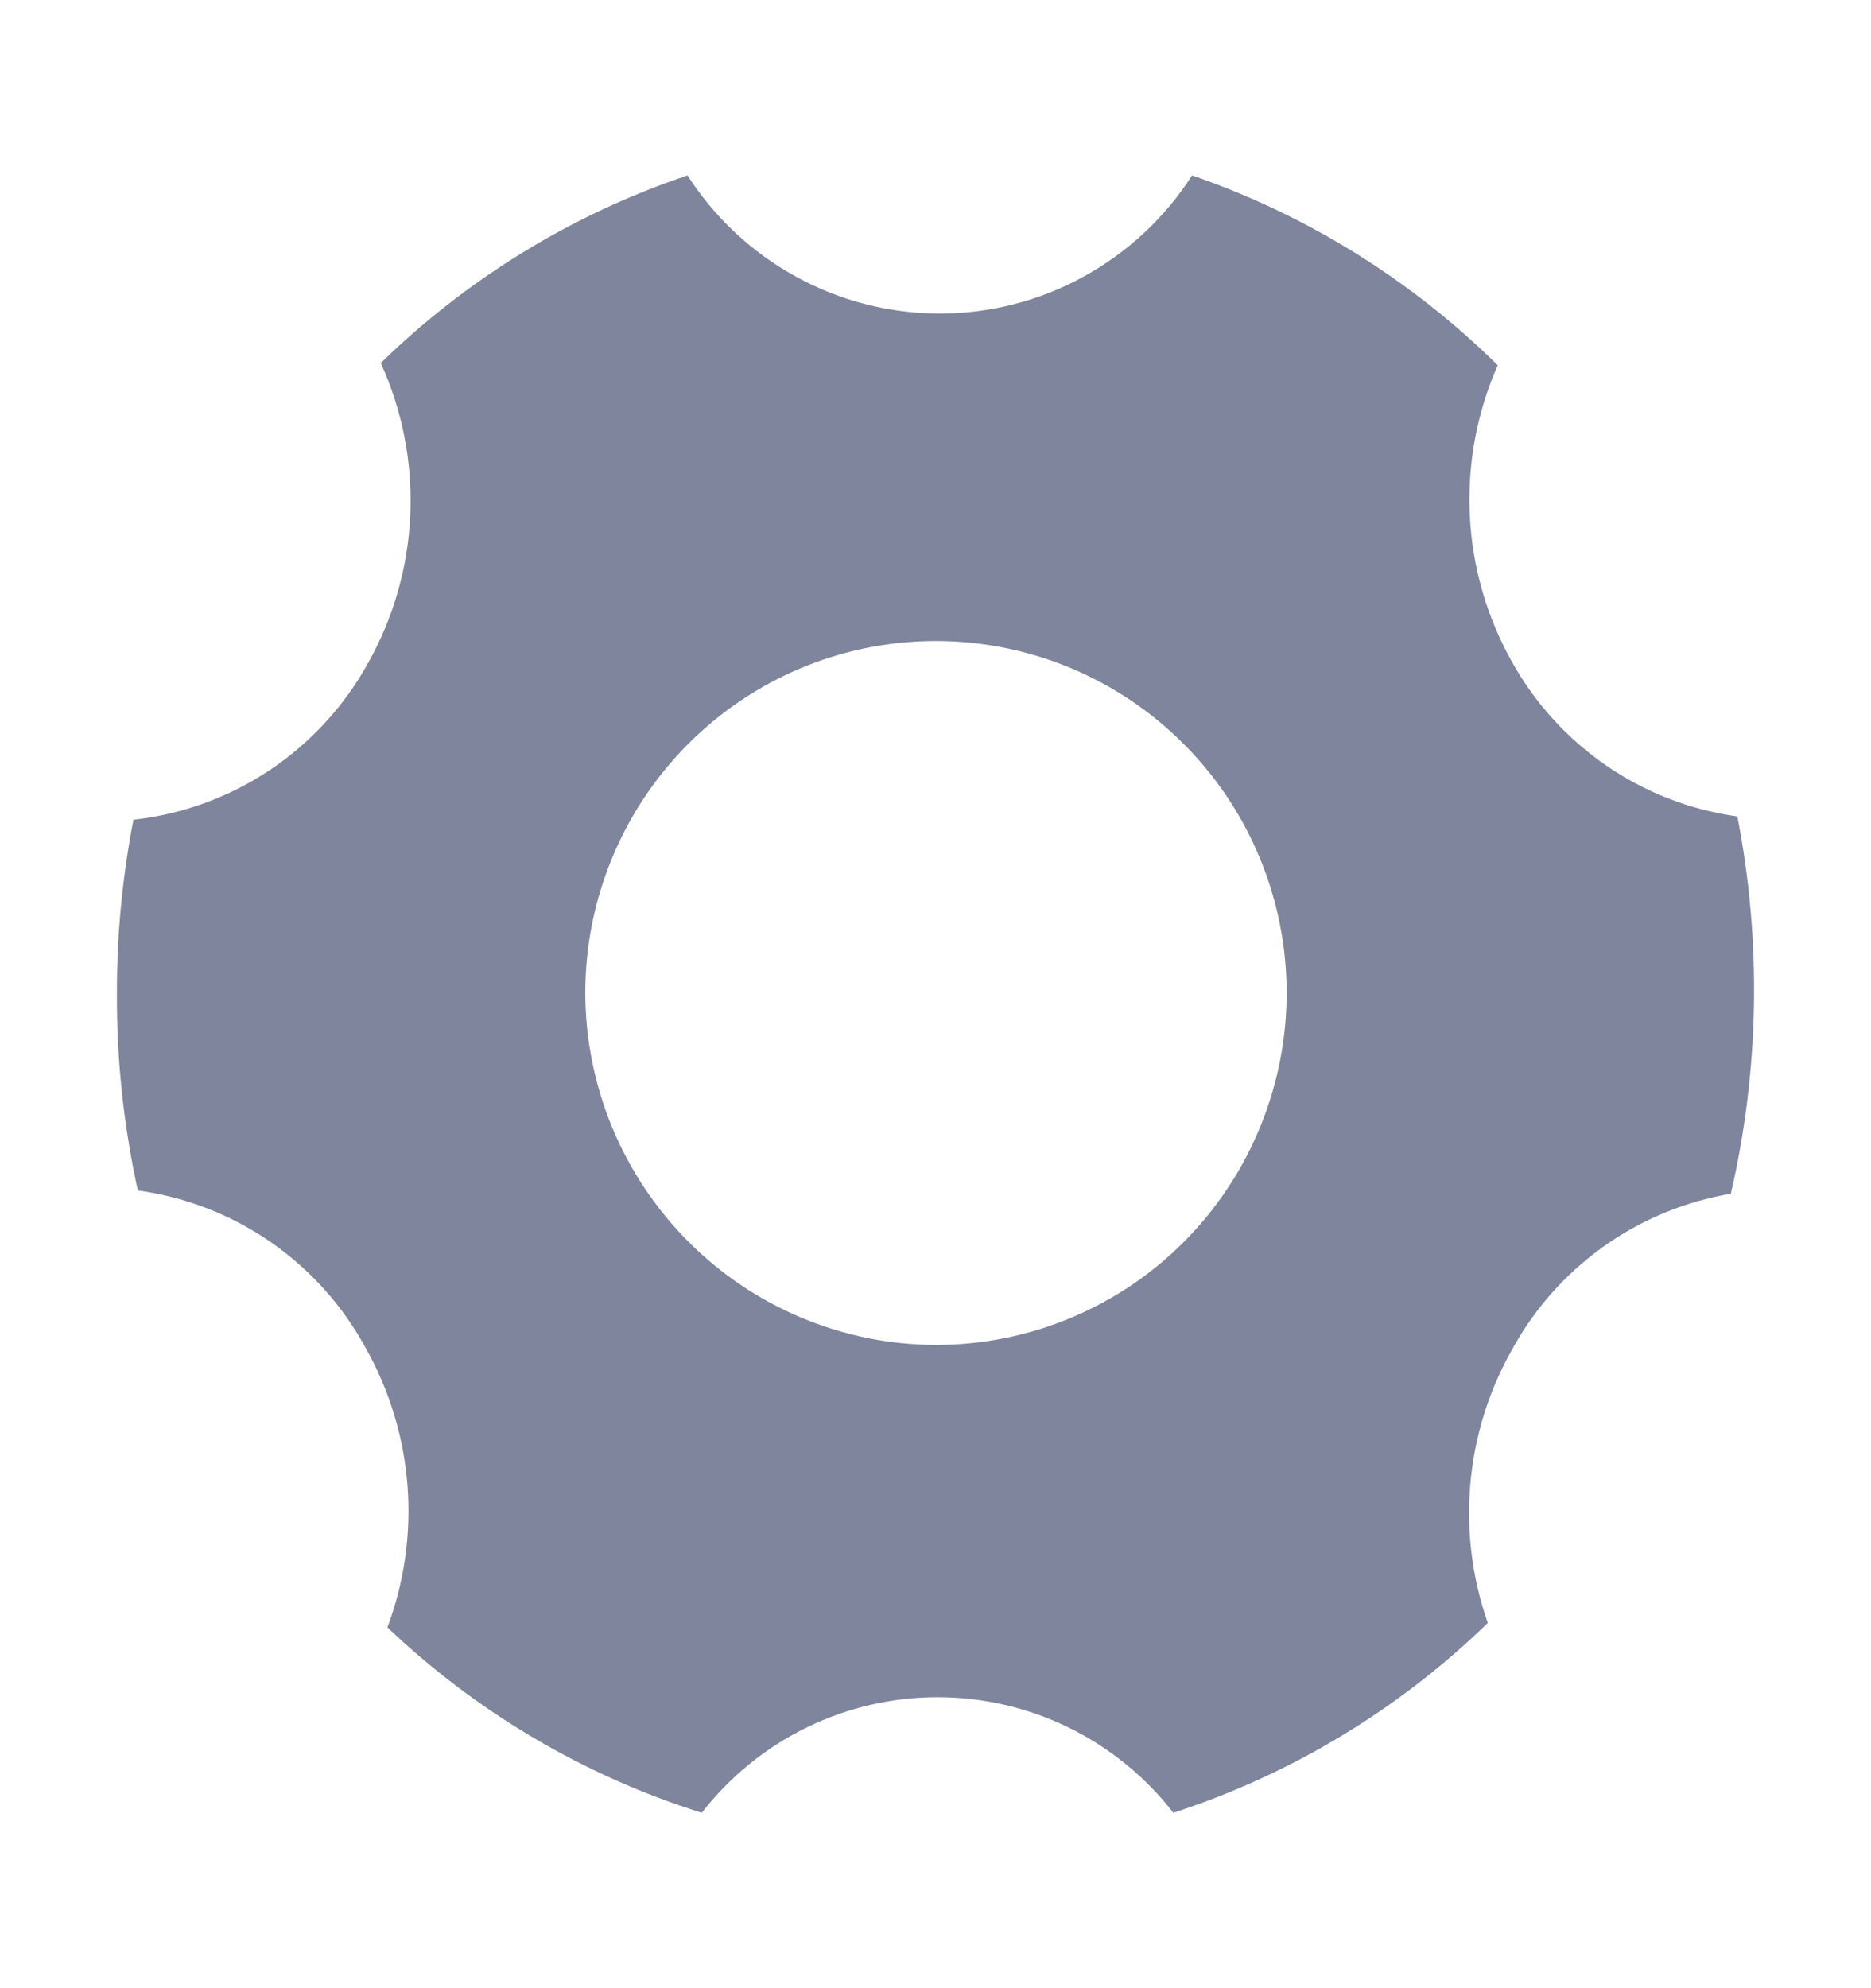 <svg width="16" height="17" viewBox="0 0 16 17" fill="none" xmlns="http://www.w3.org/2000/svg">
<g id="acs_icon_setting_w16">
<path id="&#233;&#133;&#141;&#231;&#189;&#174;" opacity="0.8" d="M8.004 11.5C8.597 11.5 9.177 11.323 9.67 10.993C10.163 10.662 10.547 10.192 10.774 9.642C11.001 9.092 11.061 8.487 10.945 7.903C10.829 7.32 10.544 6.783 10.124 6.363C9.705 5.942 9.171 5.655 8.589 5.539C8.007 5.423 7.404 5.482 6.856 5.71C6.308 5.938 5.84 6.324 5.51 6.819C5.181 7.314 5.005 7.895 5.005 8.491C5.007 9.288 5.324 10.052 5.886 10.616C6.448 11.18 7.209 11.498 8.004 11.5ZM1 8.491C0.999 7.993 1.047 7.497 1.141 7.009C1.56 6.963 1.961 6.816 2.311 6.582C2.661 6.347 2.95 6.031 3.153 5.66C3.369 5.272 3.491 4.839 3.509 4.394C3.527 3.95 3.44 3.508 3.256 3.104C4 2.379 4.896 1.831 5.879 1.5C6.112 1.862 6.431 2.16 6.808 2.366C7.185 2.573 7.607 2.681 8.037 2.681C8.466 2.681 8.889 2.573 9.265 2.366C9.642 2.16 9.962 1.862 10.194 1.5C11.175 1.838 12.068 2.393 12.808 3.123C12.63 3.526 12.548 3.965 12.569 4.406C12.59 4.847 12.714 5.276 12.93 5.66C13.128 6.015 13.405 6.319 13.739 6.548C14.073 6.777 14.456 6.925 14.857 6.981C15.065 8.049 15.046 9.148 14.801 10.207C14.406 10.274 14.031 10.43 13.705 10.664C13.379 10.898 13.111 11.203 12.921 11.557C12.725 11.907 12.607 12.296 12.573 12.696C12.539 13.096 12.59 13.499 12.723 13.877C11.962 14.617 11.042 15.172 10.034 15.5C9.795 15.192 9.489 14.943 9.14 14.772C8.791 14.601 8.407 14.512 8.018 14.512C7.629 14.512 7.245 14.601 6.896 14.772C6.546 14.943 6.241 15.192 6.001 15.5C4.997 15.184 4.077 14.642 3.313 13.915C3.457 13.53 3.516 13.117 3.485 12.707C3.454 12.296 3.334 11.897 3.134 11.538C2.938 11.173 2.658 10.859 2.319 10.623C1.979 10.387 1.588 10.235 1.179 10.179C1.057 9.625 0.997 9.058 1 8.491Z" fill="#364064" fill-opacity="0.8"/>
</g>
</svg>
